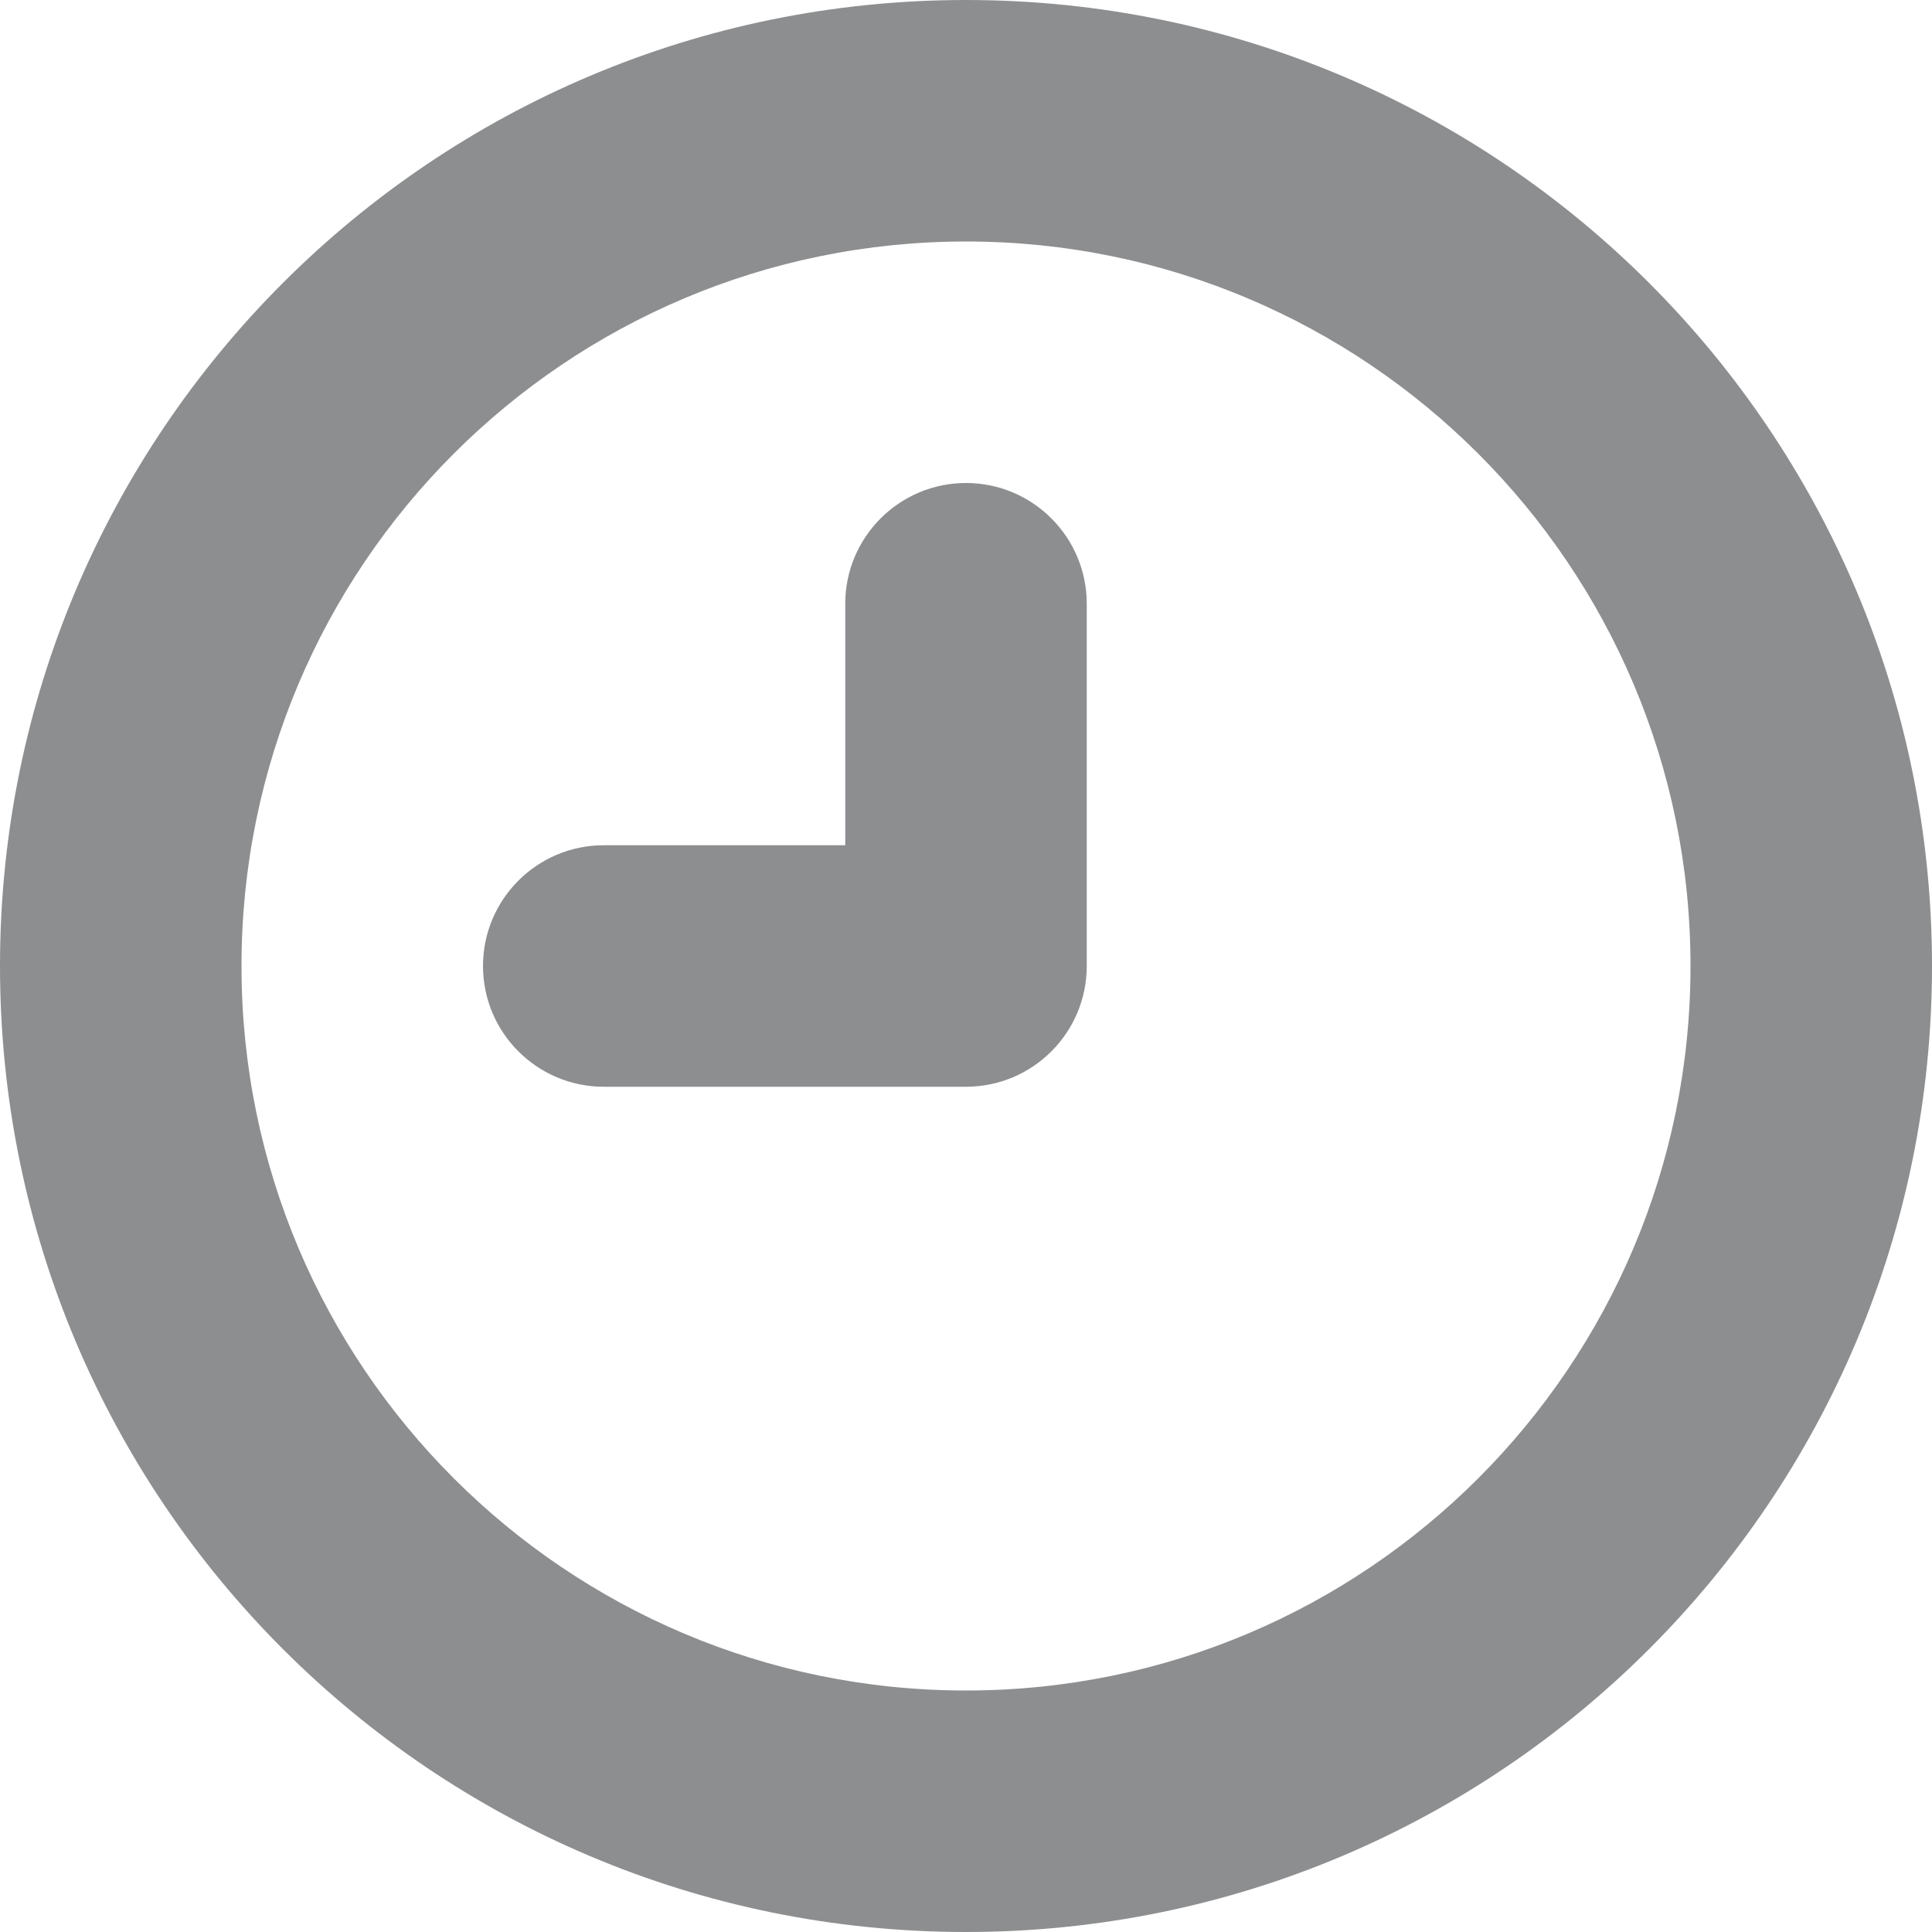 <svg width="12" height="12" viewBox="0 0 12 12" fill="none" xmlns="http://www.w3.org/2000/svg">
<path fill-rule="evenodd" clip-rule="evenodd" d="M10.5 6C10.5 8.485 8.485 10.5 6 10.5C3.515 10.5 1.5 8.485 1.5 6C1.5 3.515 3.515 1.5 6 1.5C8.485 1.5 10.5 3.515 10.5 6ZM12 6C12 9.314 9.314 12 6 12C2.686 12 0 9.314 0 6C0 2.686 2.686 0 6 0C9.314 0 12 2.686 12 6ZM5.25 3.75V5.25H3.75C3.336 5.25 3 5.586 3 6C3 6.414 3.336 6.75 3.75 6.75H6C6.414 6.75 6.75 6.414 6.75 6V3.75C6.75 3.336 6.414 3 6 3C5.586 3 5.25 3.336 5.25 3.75Z" fill="#8D8E90"/>
</svg>
